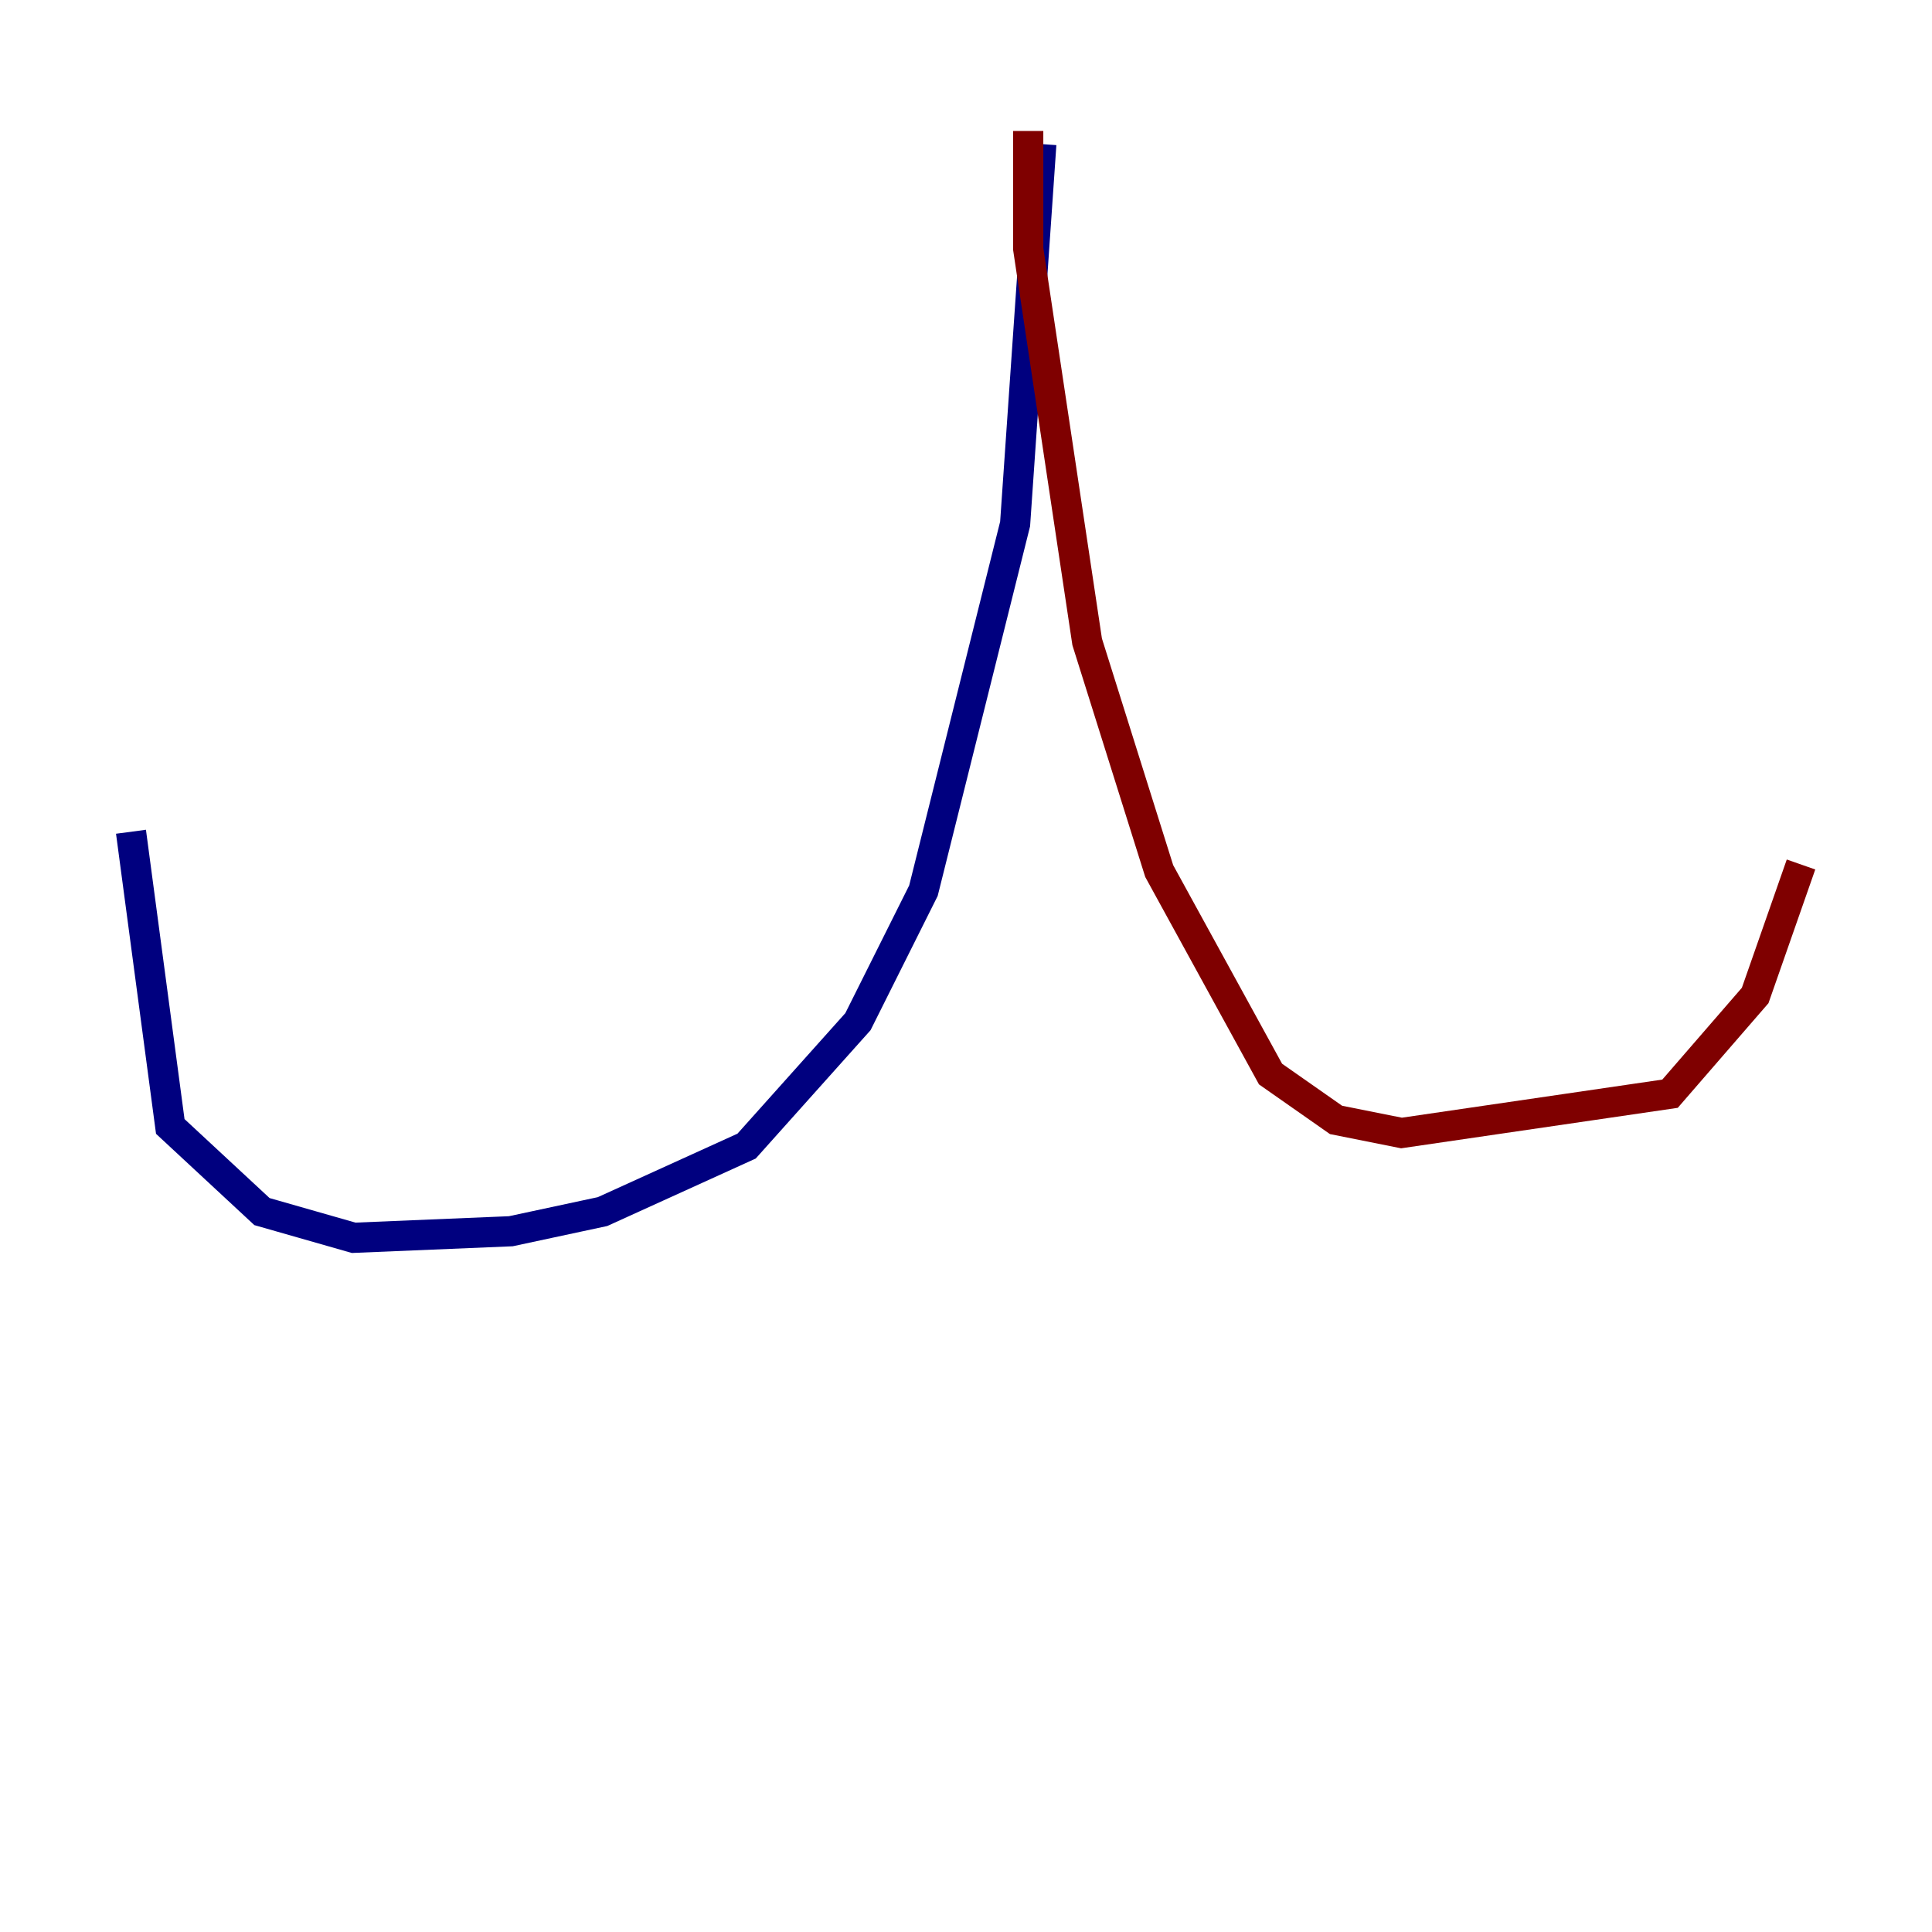 <?xml version="1.0" encoding="utf-8" ?>
<svg baseProfile="tiny" height="128" version="1.2" viewBox="0,0,128,128" width="128" xmlns="http://www.w3.org/2000/svg" xmlns:ev="http://www.w3.org/2001/xml-events" xmlns:xlink="http://www.w3.org/1999/xlink"><defs /><polyline fill="none" points="68.99,9.546 67.254,34.712 61.18,59.01 56.841,67.688 49.464,75.932 39.919,80.271 33.844,81.573 23.43,82.007 17.356,80.271 11.281,74.63 8.678,55.105" stroke="#00007f" stroke-width="2" /><polyline fill="none" points="68.122,8.678 68.122,16.488 72.027,42.522 76.8,57.709 84.176,71.159 88.515,74.197 92.854,75.064 110.644,72.461 116.285,65.953 119.322,57.275" stroke="#7f0000" stroke-width="2" /></svg>